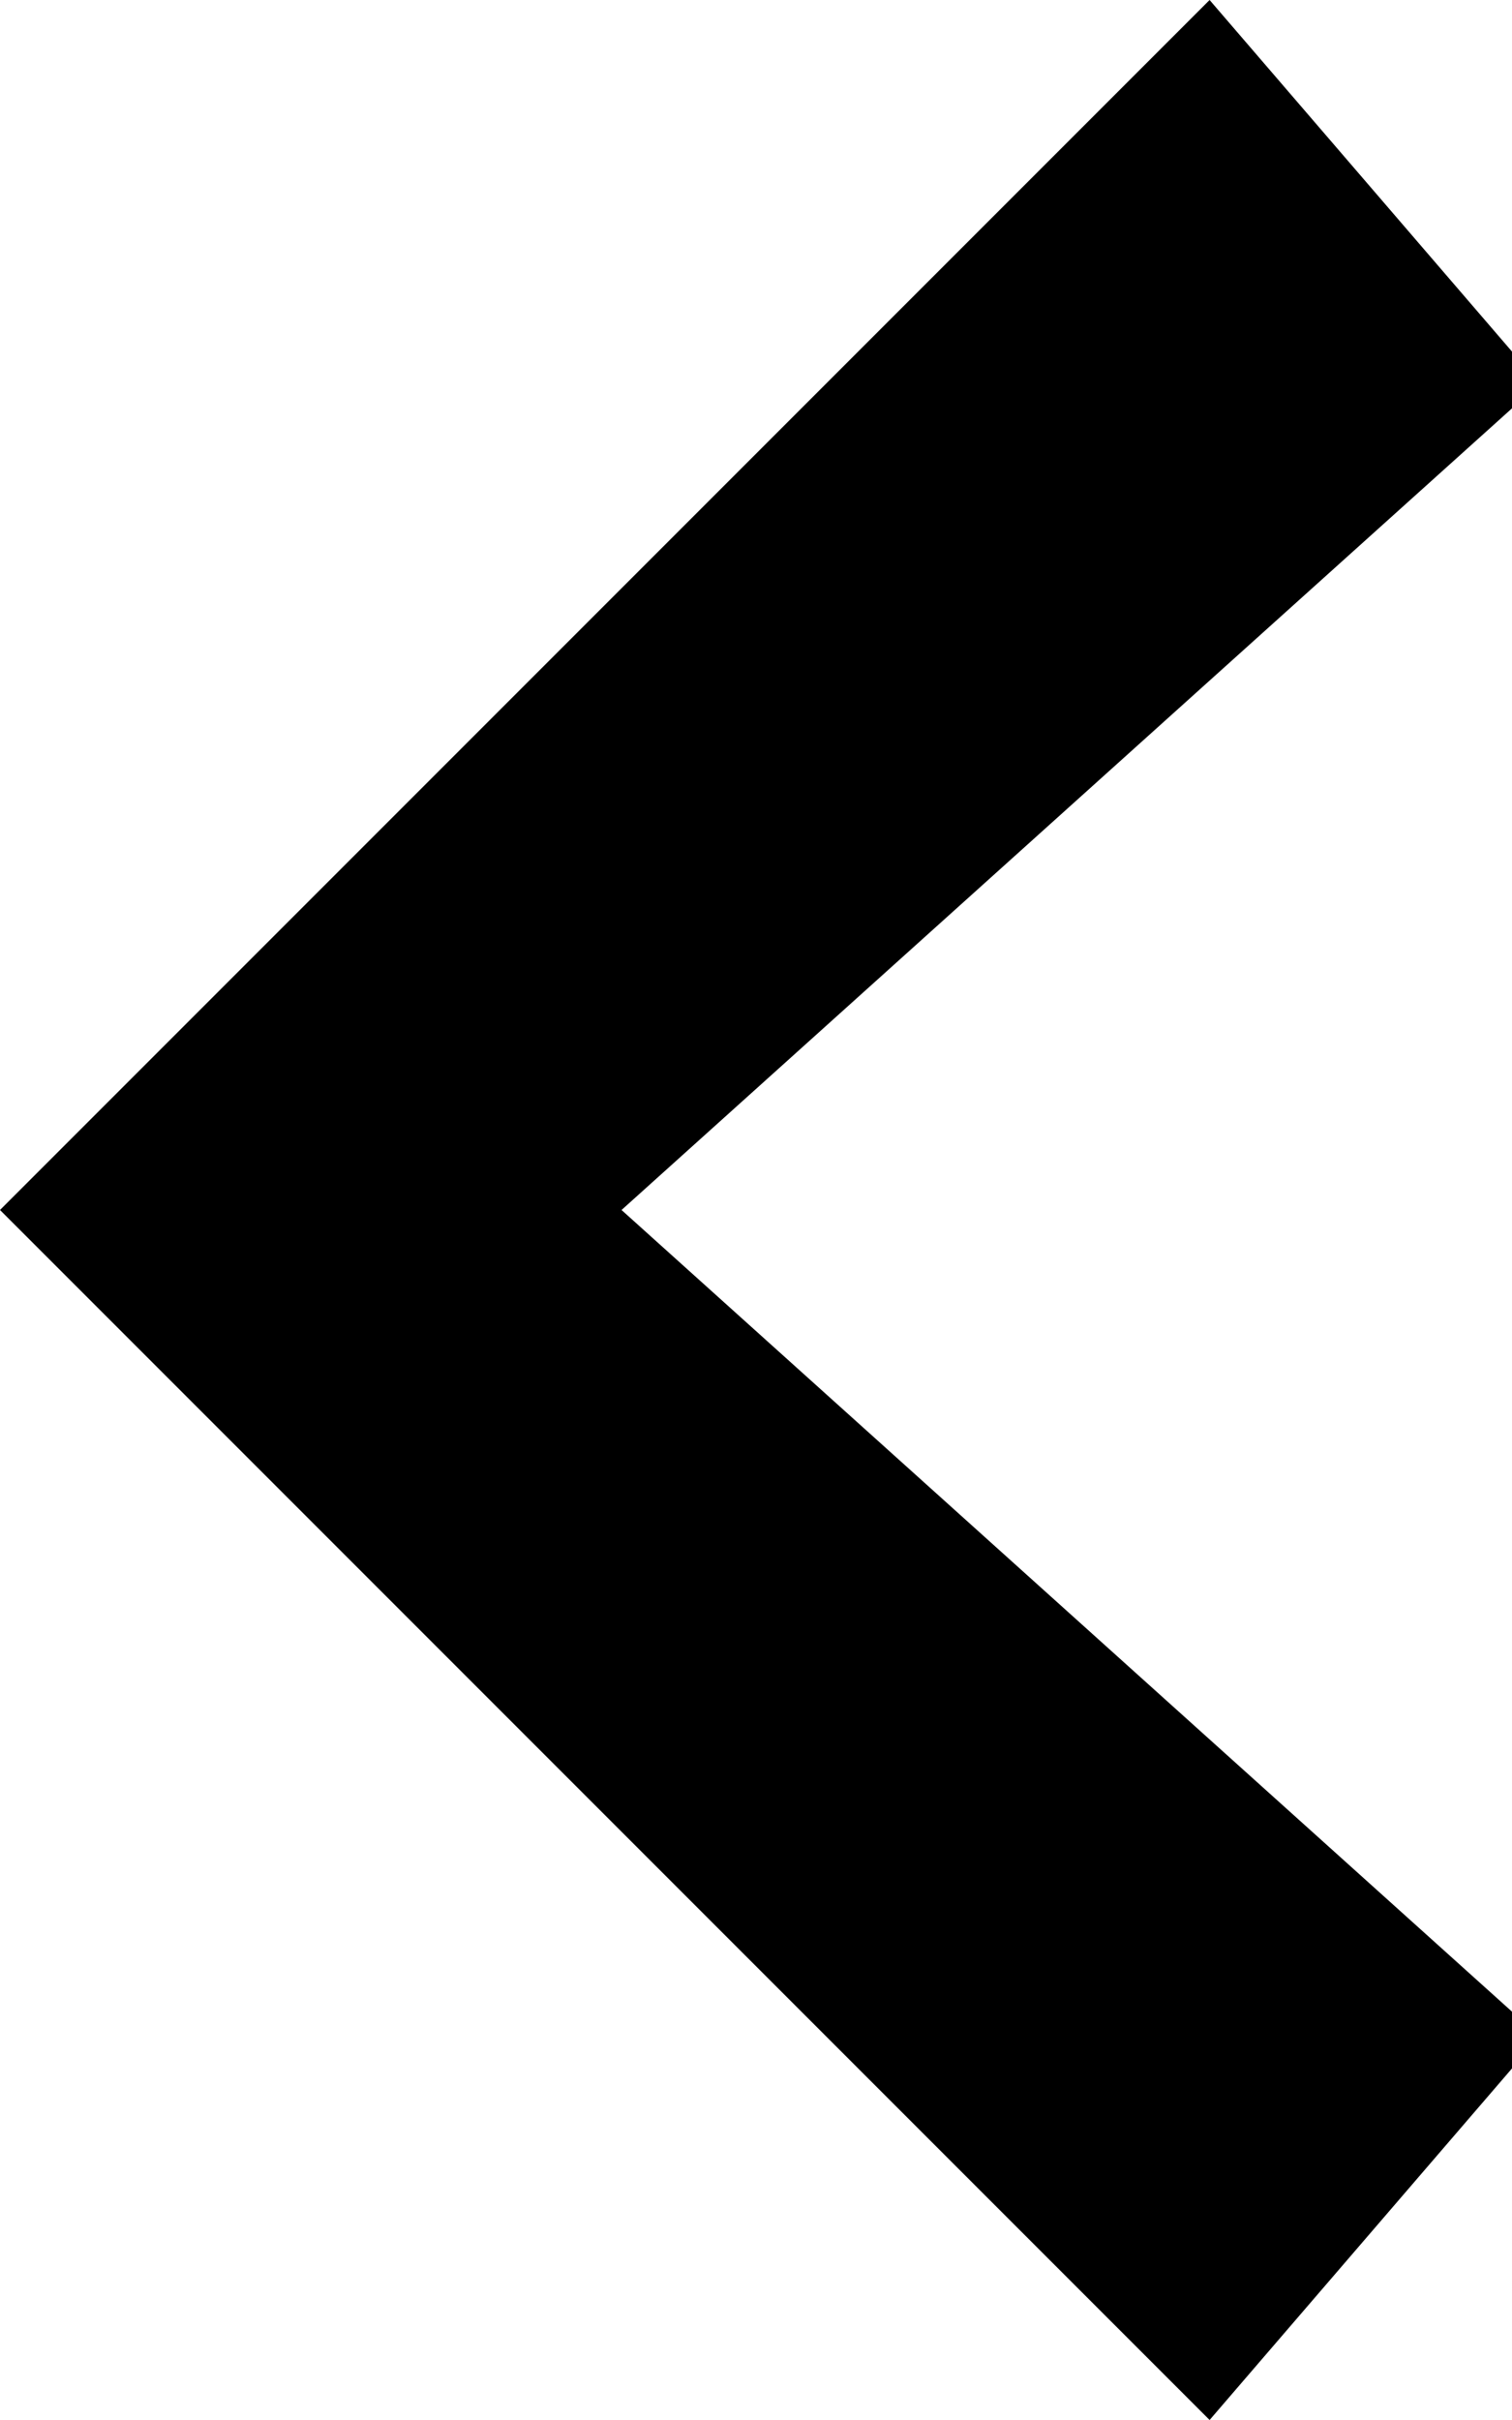 <!-- Generated by IcoMoon.io -->
<svg version="1.1" xmlns="http://www.w3.org/2000/svg" width="15" height="24" viewBox="0 0 15 24">
<title>arrow-left</title>
<path d="M15.273 3.804l-3.273-3.804-12 12 12 12 3.273-3.804-9.107-8.196z"></path>
</svg>
